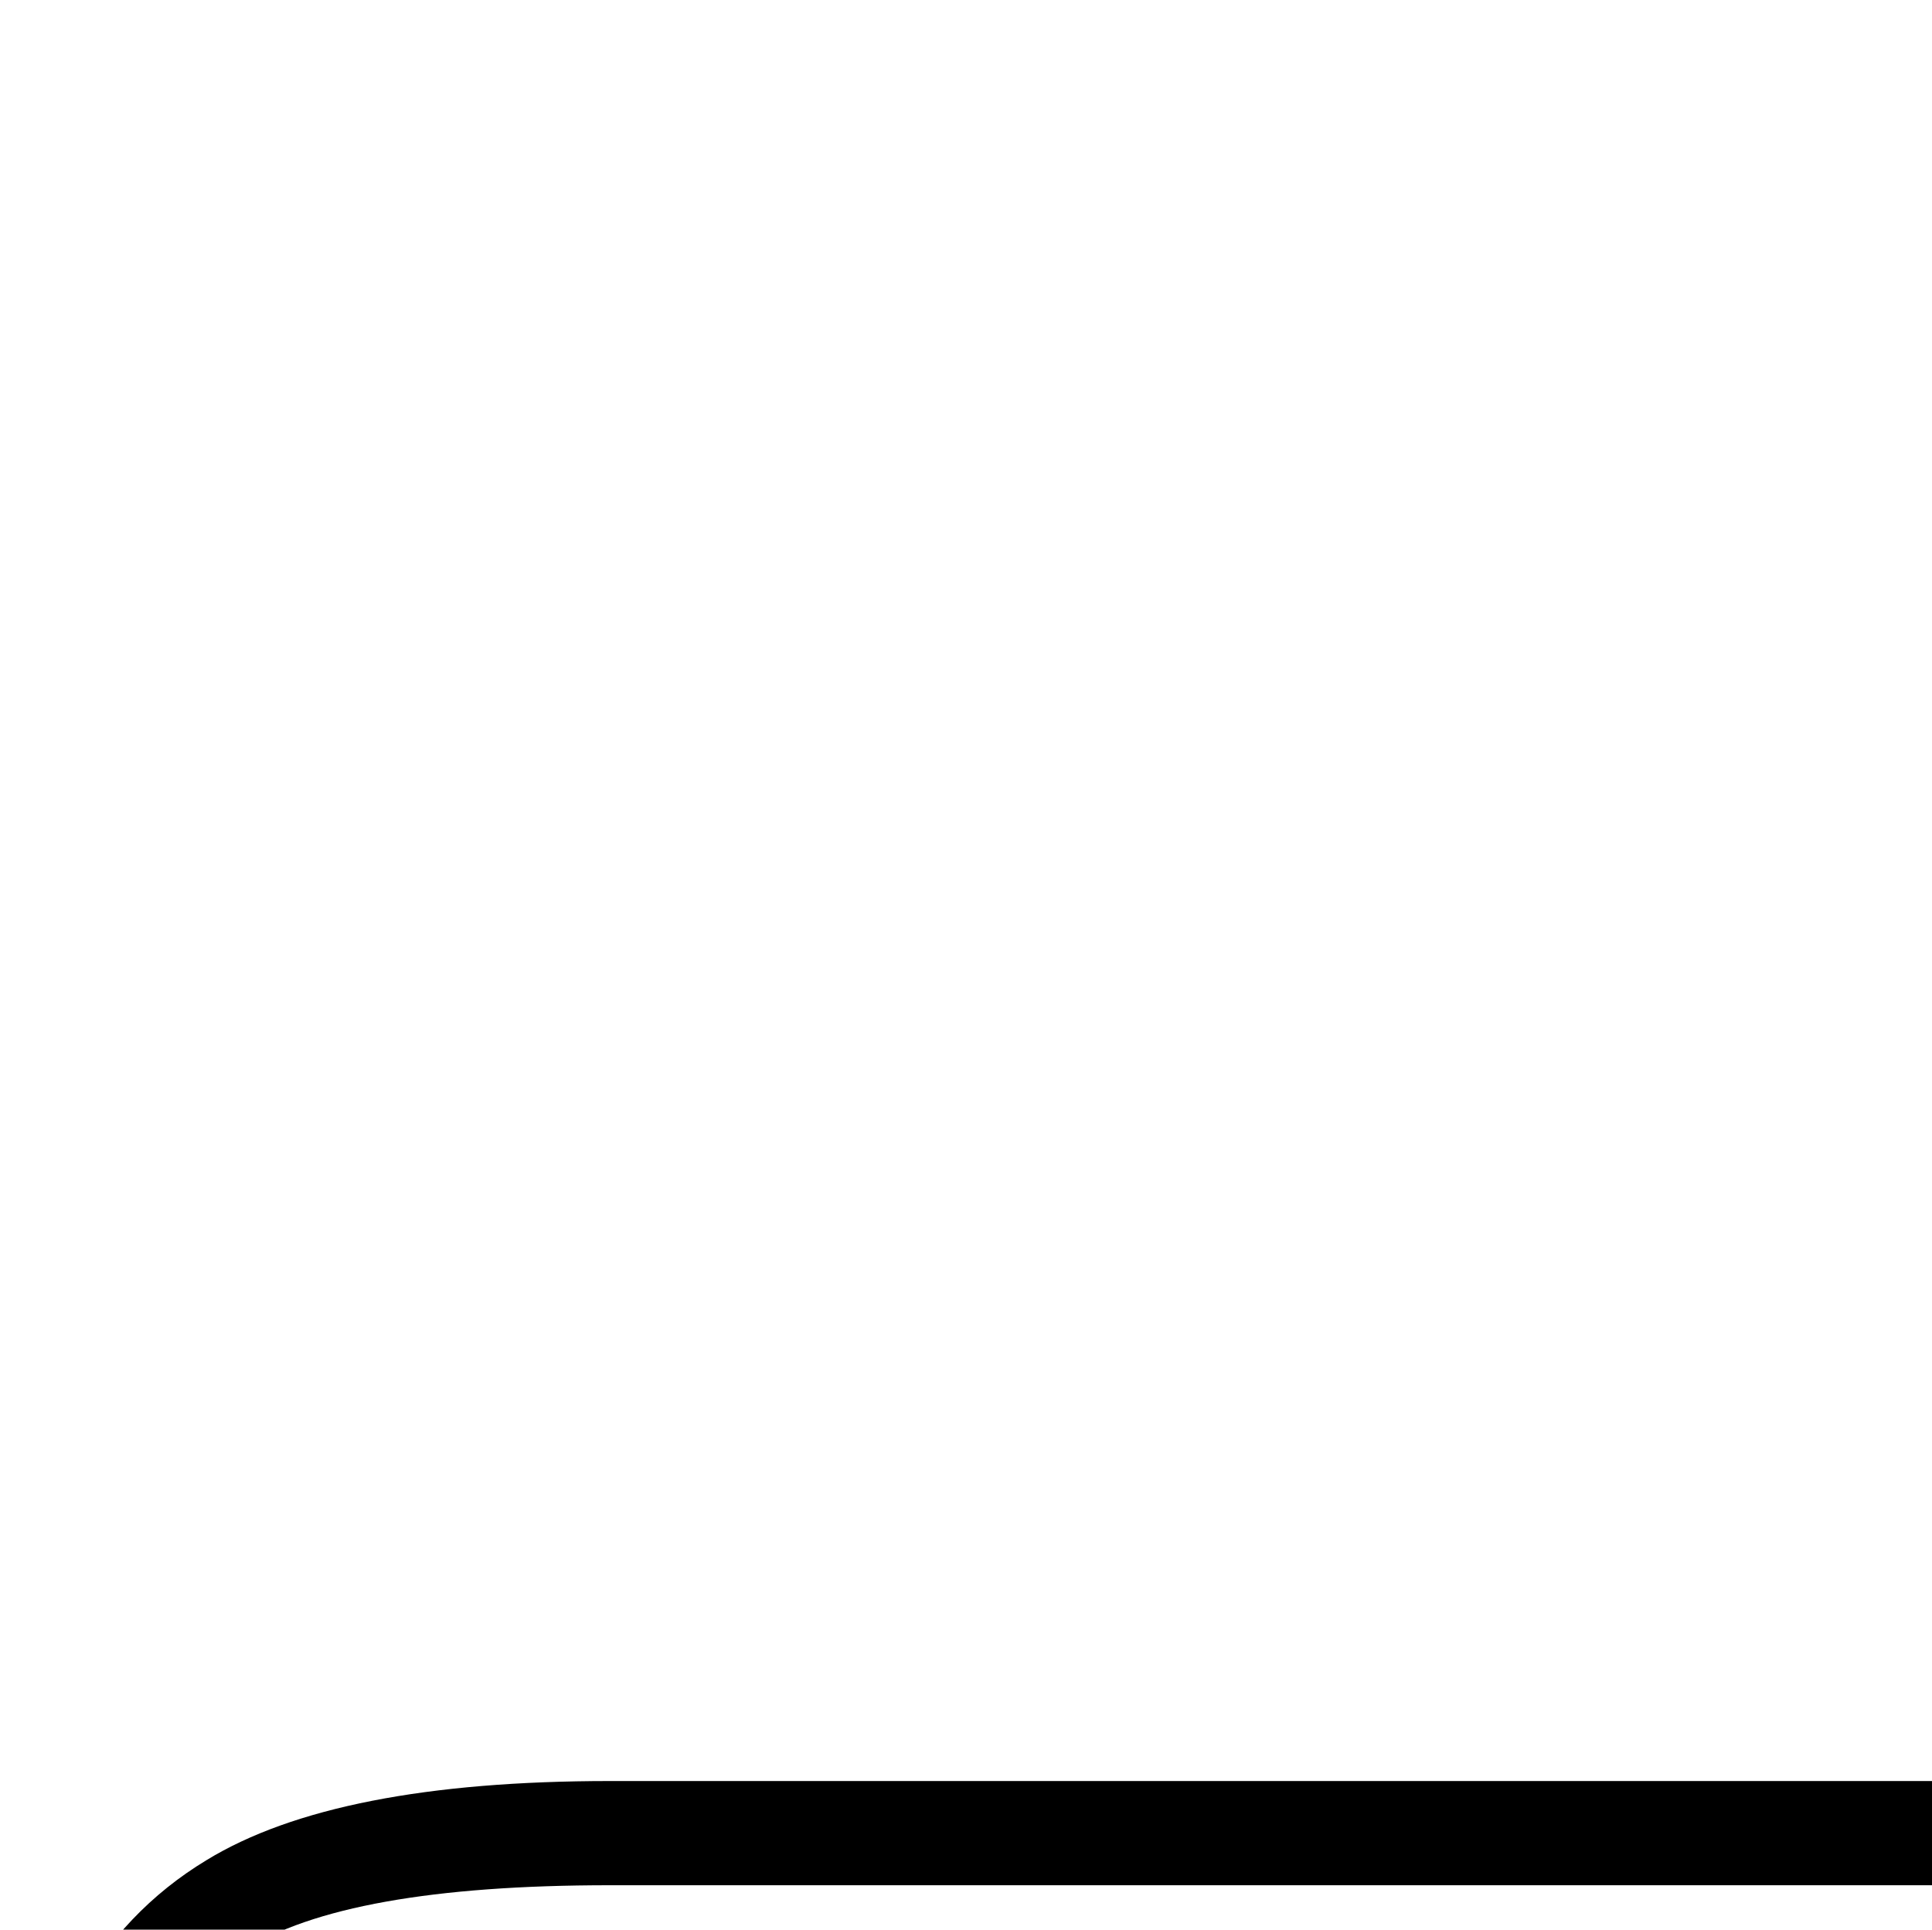 <?xml version="1.0" standalone="no"?>
<!DOCTYPE svg PUBLIC "-//W3C//DTD SVG 1.1//EN" "http://www.w3.org/Graphics/SVG/1.1/DTD/svg11.dtd" >
<svg xmlns="http://www.w3.org/2000/svg" xmlns:xlink="http://www.w3.org/1999/xlink" version="1.1" viewBox="0 -200 1001 1000">
  <g transform="matrix(1 0 0 -1 0 800)">
   <path fill="currentColor"
d="M1001 23h-685q-137 0 -190 -34q-78 -49 -103 -150h-23q14 80 39 125.5t68 71.5q67 41 209 41h685v-54z" />
  </g>

</svg>
